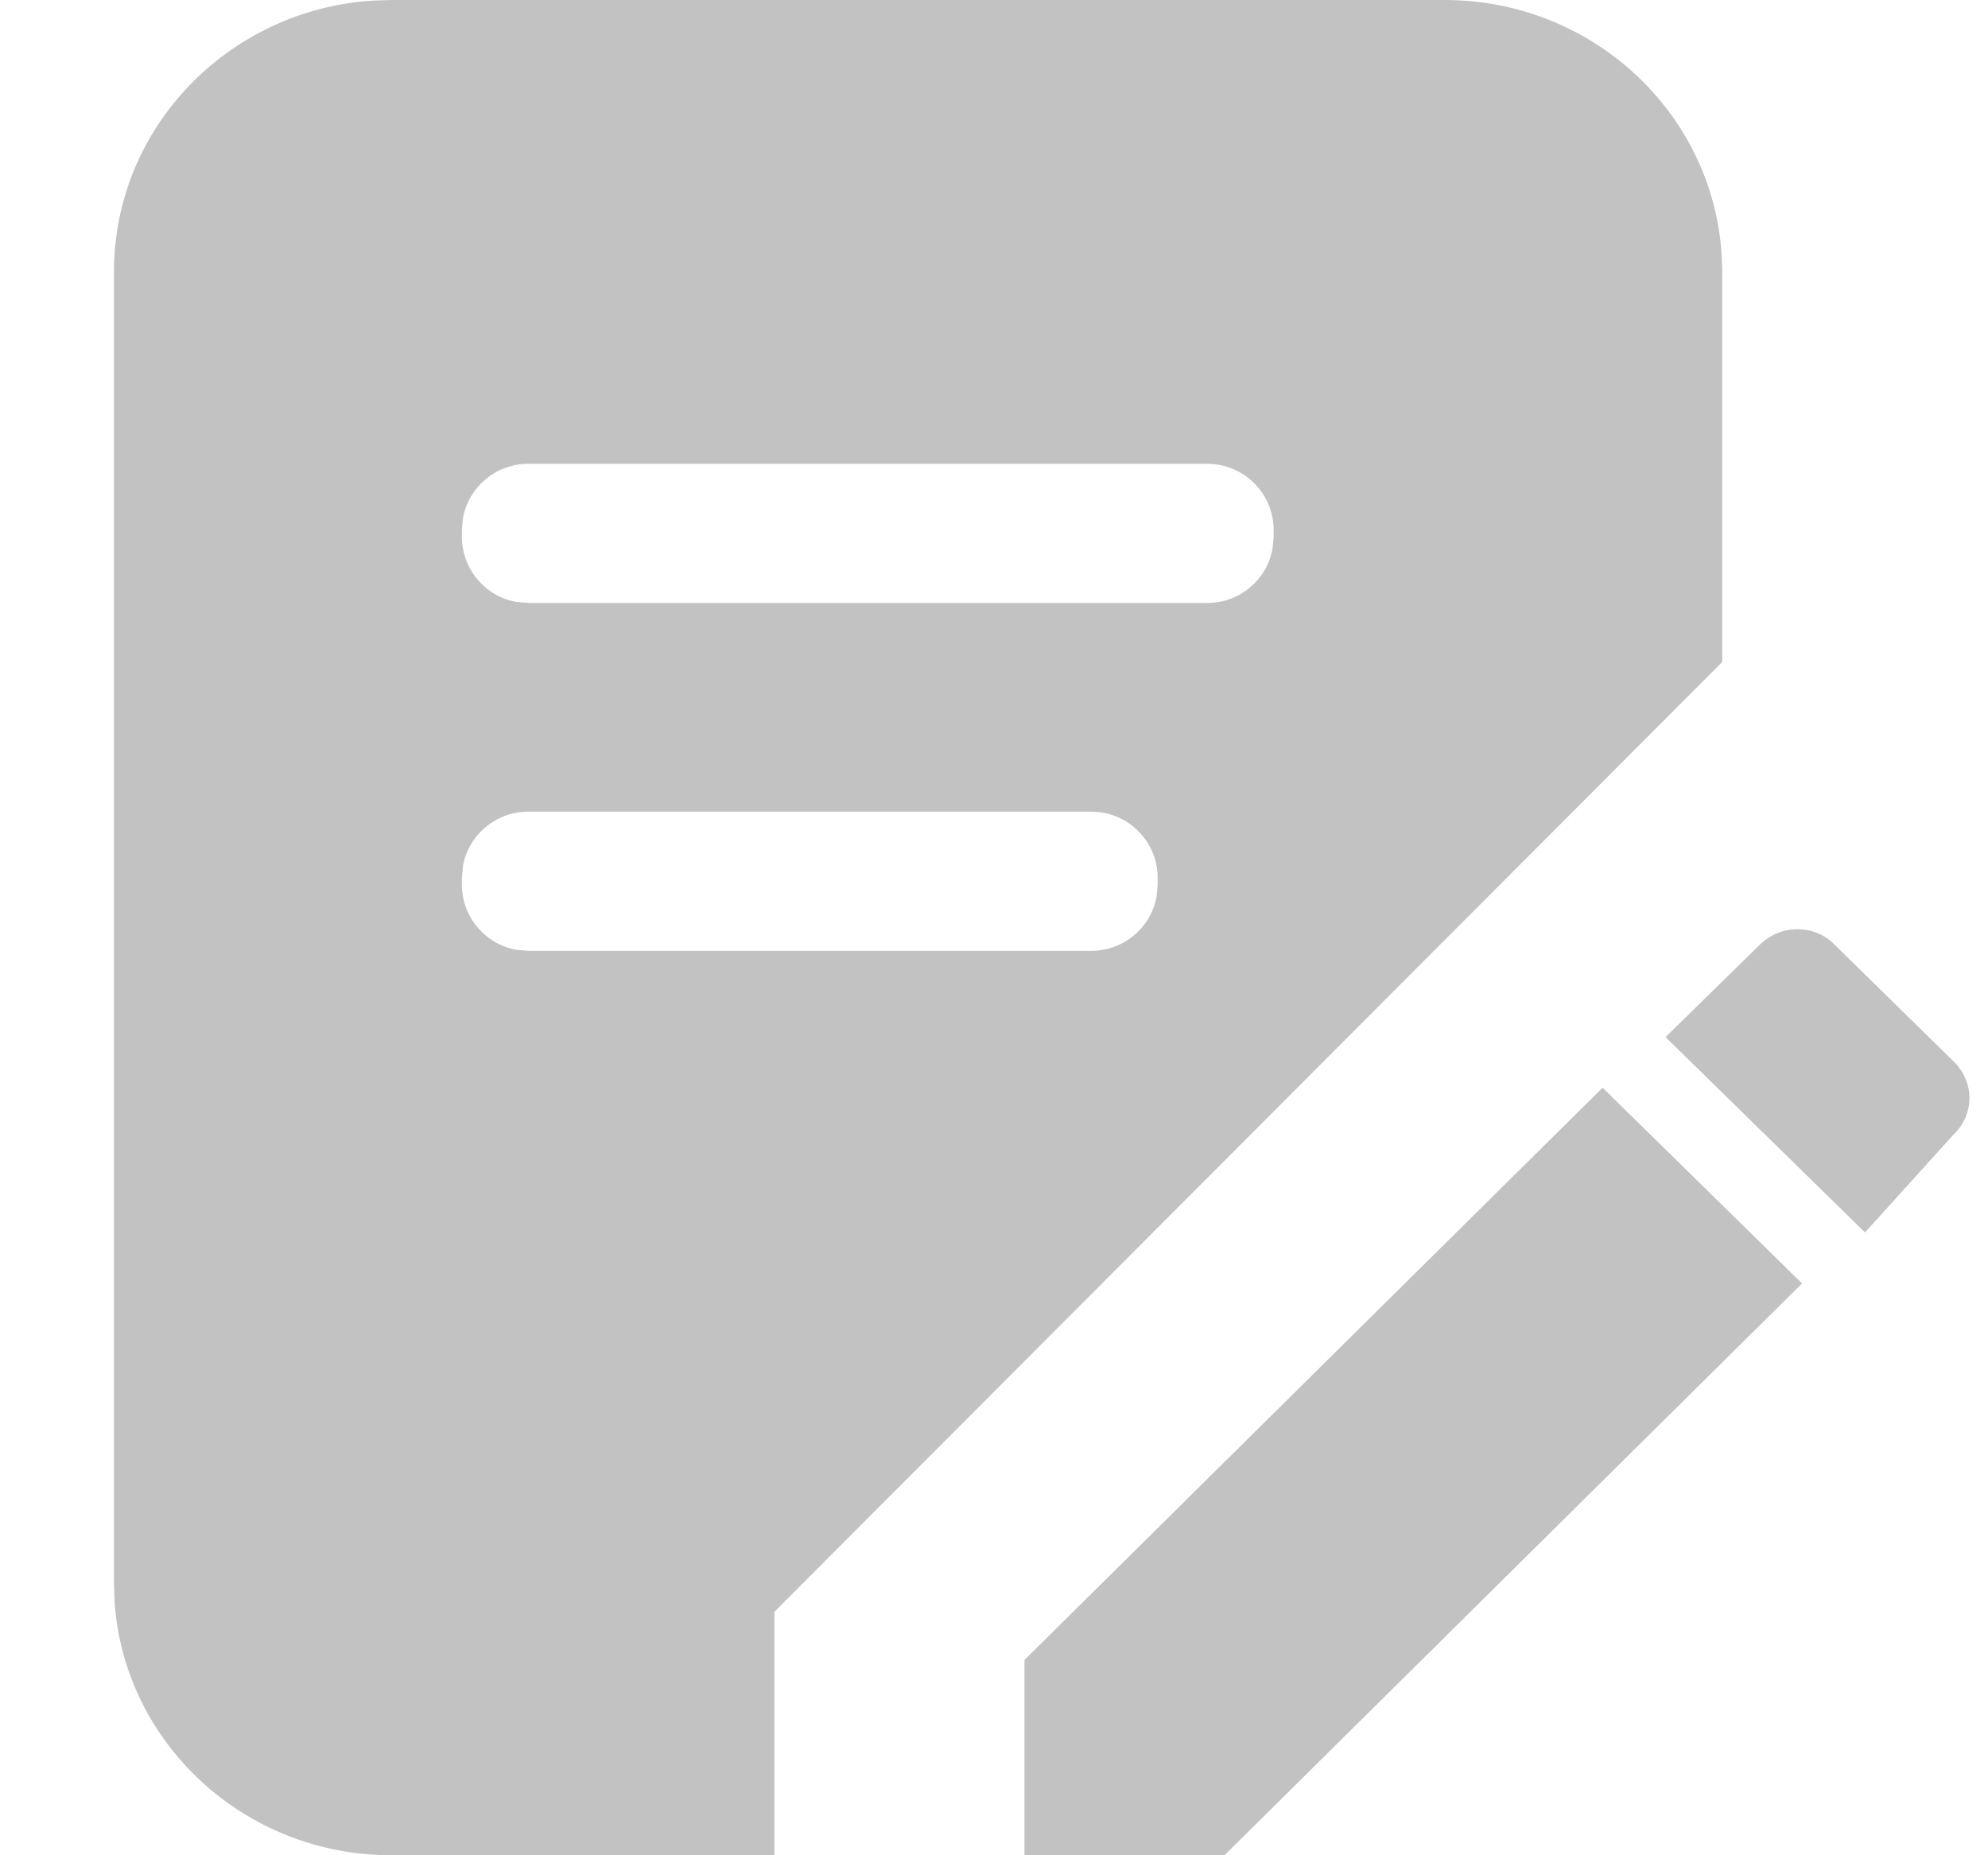 <?xml version="1.0" encoding="UTF-8"?>
<svg width="15px" height="14px" viewBox="0 0 15 14" version="1.1" xmlns="http://www.w3.org/2000/svg" xmlns:xlink="http://www.w3.org/1999/xlink">
    <title>+备份 4</title>
    <g id="web-行政审批" stroke="none" stroke-width="1" fill="none" fill-rule="evenodd">
        <g id="综合受理-综合受理详情-补齐补正表单" transform="translate(-1605, -306)" fill="#C2C2C2">
            <g id="编组-3" transform="translate(1556, 203)">
                <g id="list" transform="translate(0, 94)">
                    <g id="恩施/icon/操作图标/申请中-填充" transform="translate(49.86, 9)">
                        <path d="M10.04,0 C11.147,0 12.053,0.841 12.129,1.905 L12.135,2.052 L12.135,4.995 L4.983,12.163 L4.983,14 L2.093,14 C0.988,14 0.082,13.16 0.005,12.096 L2.5557334e-13,11.95 L2.5557334e-13,2.05 C2.5557334e-13,0.967 0.858,0.08 1.943,0.005 L2.093,0 L10.04,0 Z M11.232,8.208 L12.737,9.685 L8.379,14 L6.87,14 L6.87,12.526 L11.232,8.208 Z M12.7,7.012 C12.808,7.012 12.906,7.052 12.98,7.126 L12.98,7.126 L13.884,8.013 C13.956,8.084 14,8.183 14,8.285 C14,8.386 13.96,8.485 13.884,8.557 L13.884,8.557 L13.212,9.3 L11.707,7.826 L12.421,7.126 C12.495,7.055 12.596,7.012 12.7,7.012 Z M7.375,6.125 L3.125,6.125 C2.88,6.125 2.675,6.302 2.633,6.535 L2.625,6.625 L2.625,6.675 C2.625,6.92 2.802,7.125 3.035,7.167 L3.125,7.175 L7.375,7.175 C7.62,7.175 7.825,6.998 7.867,6.765 L7.875,6.675 L7.875,6.625 C7.875,6.349 7.651,6.125 7.375,6.125 Z M8.25,3.5 L3.125,3.5 C2.88,3.5 2.675,3.677 2.633,3.91 L2.625,4 L2.625,4.05 C2.625,4.295 2.802,4.5 3.035,4.542 L3.125,4.55 L8.25,4.55 C8.495,4.55 8.7,4.373 8.742,4.14 L8.75,4.05 L8.75,4 C8.75,3.724 8.526,3.5 8.25,3.5 Z" id="形状结合"></path>
                    </g>
                </g>
            </g>
        </g>
    </g>
</svg>